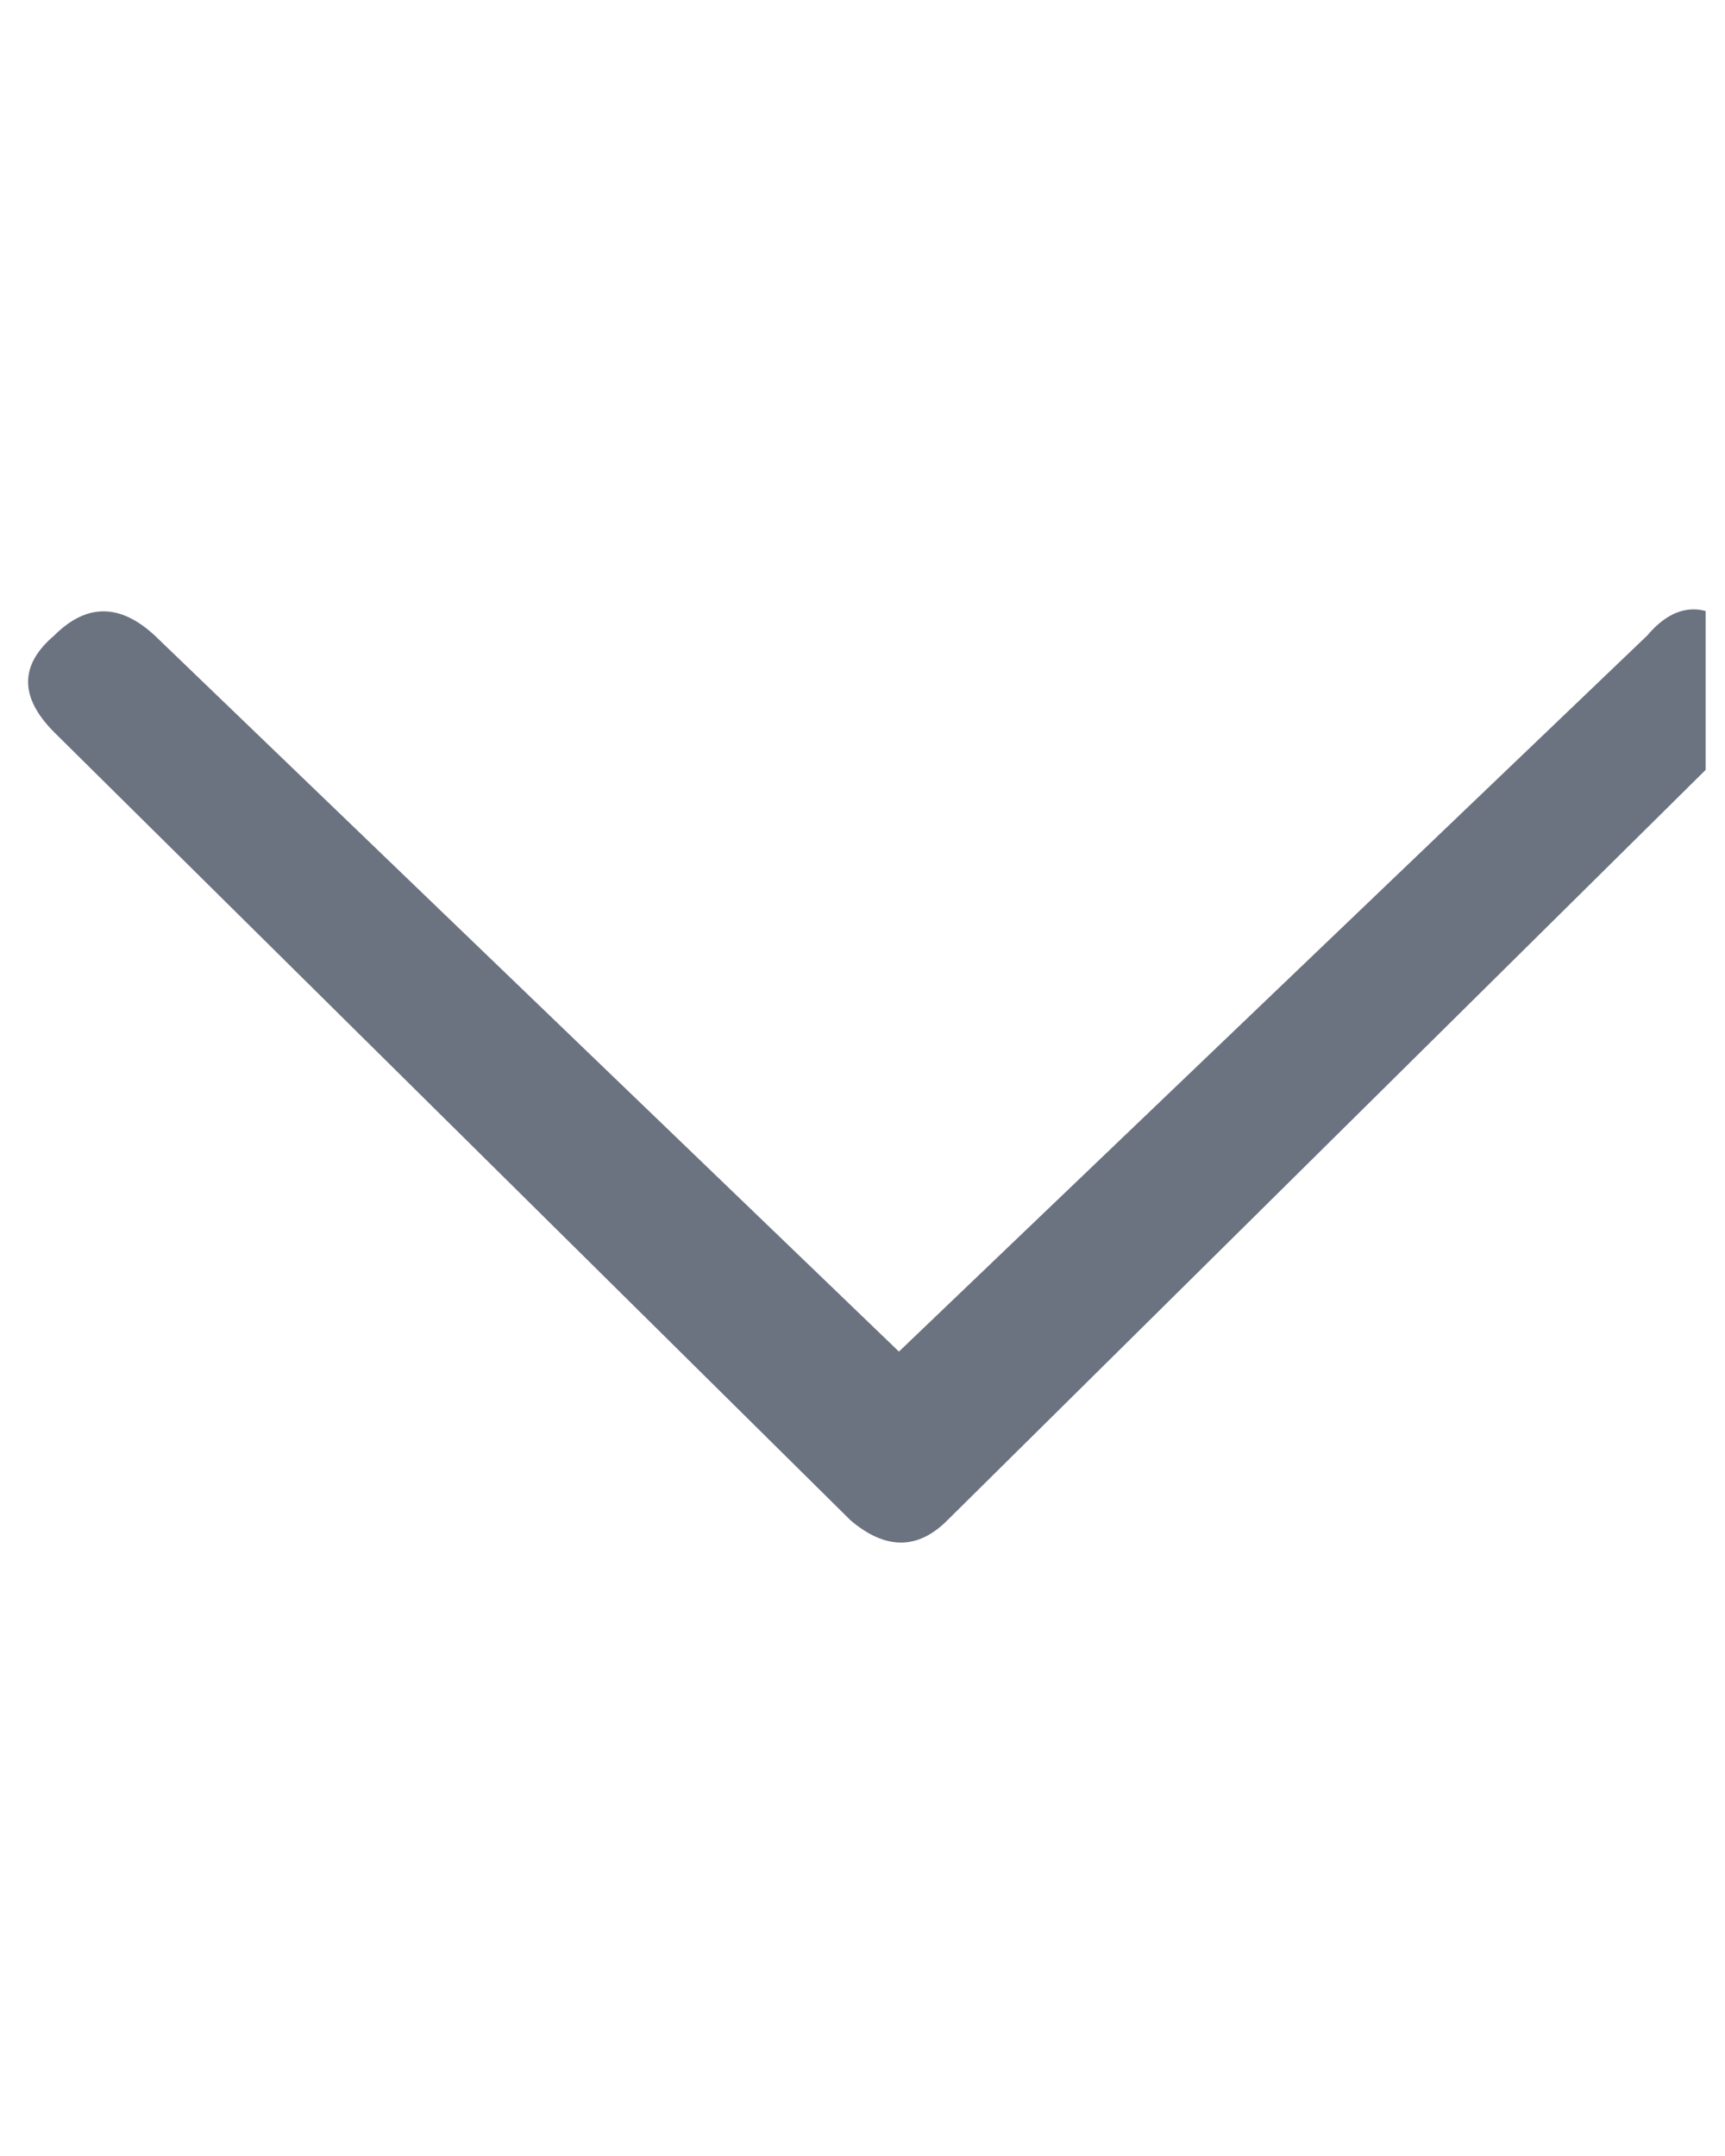 <svg width="8" height="10" viewBox="0 0 8 10" fill="none" xmlns="http://www.w3.org/2000/svg">
<g clip-path="url(#clip0_1_879)">
<path d="M0.718 2.948L4.169 6.269L7.639 2.948C7.776 2.786 7.926 2.786 8.087 2.948C8.249 3.085 8.249 3.234 8.087 3.396L4.393 7.052C4.256 7.189 4.107 7.189 3.945 7.052L0.251 3.396C0.09 3.234 0.09 3.085 0.251 2.948C0.401 2.798 0.556 2.798 0.718 2.948Z" fill="#6B7280"/>
</g>
<defs>
<clipPath id="clip0_1_879">
<rect width="7.78" height="10" fill="white" transform="matrix(1 0 0 -1 0.13 10)"/>
</clipPath>
</defs>
</svg>

